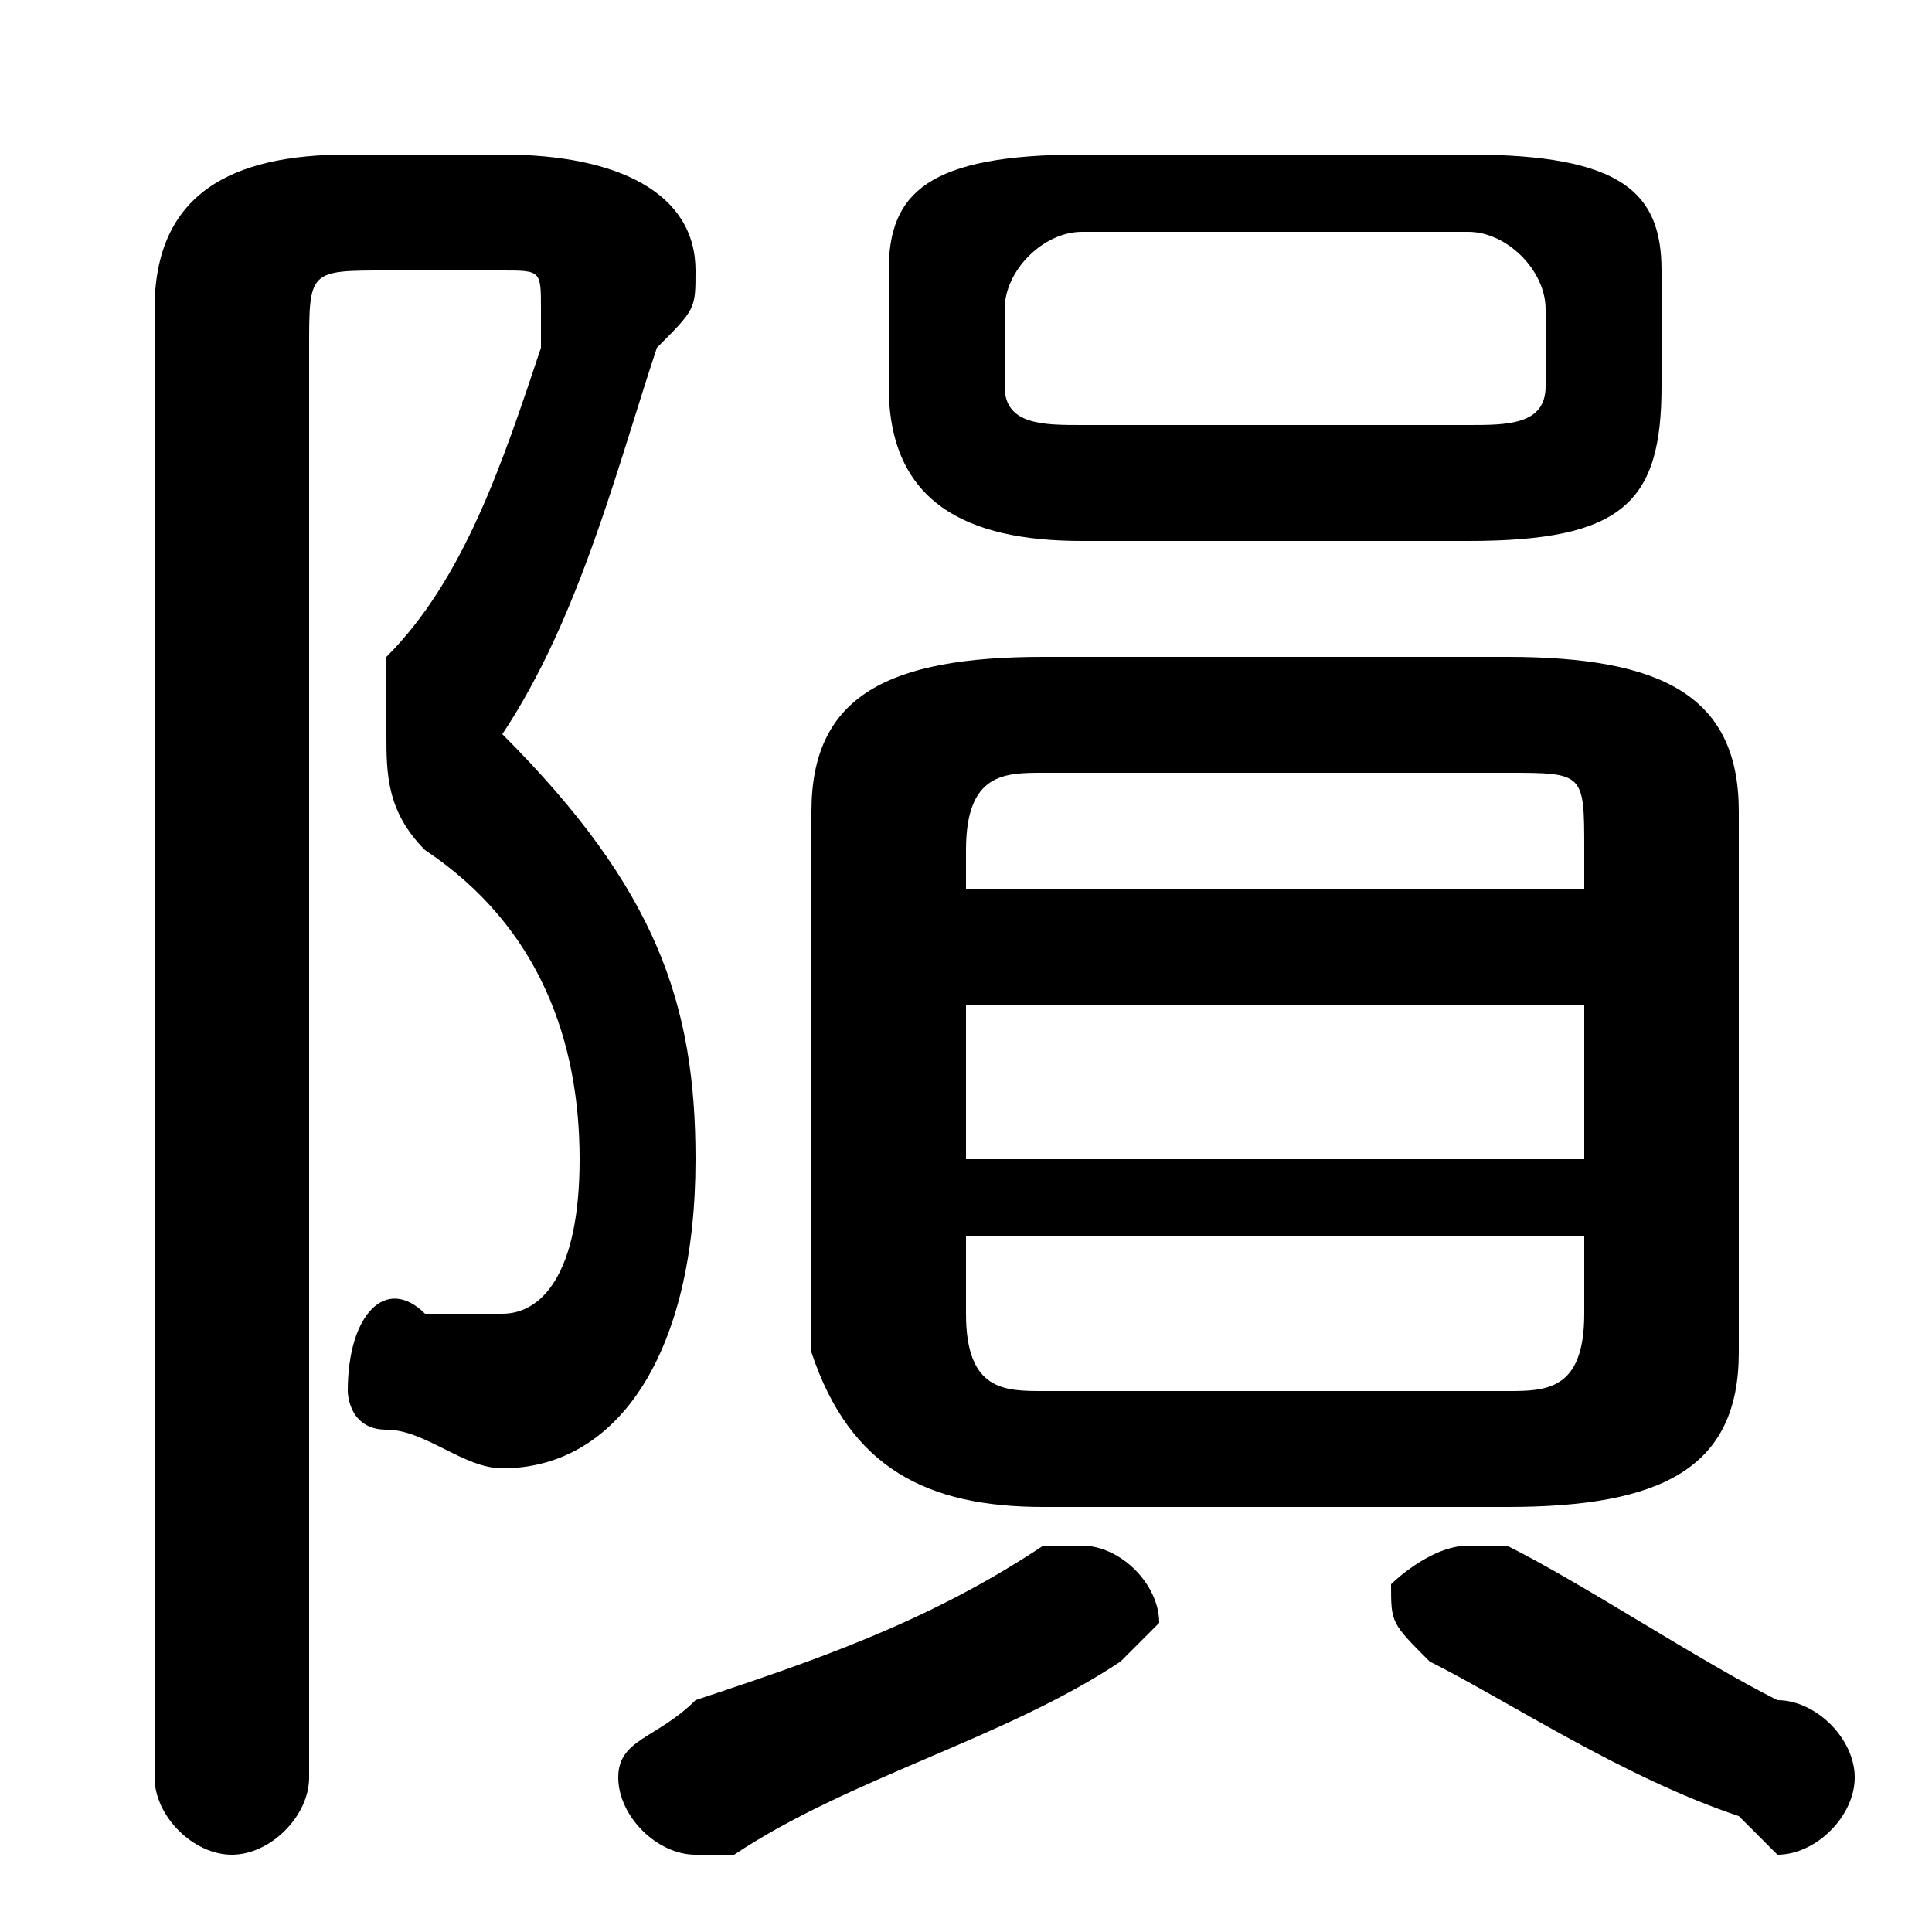 <svg xmlns="http://www.w3.org/2000/svg" viewBox="0 -44.0 50.0 50.0">
    <rect x="0" y="-44.0" width="50.0" height="50.0" fill="#808080" stroke="none"/>
    <g transform="scale(1, -1)">
        <!-- ボディの枠 -->
        <rect x="0" y="-6.0" width="50.0" height="50.0"
            stroke="white" fill="white"/>
        <!-- グリフ座標系の原点 -->
        <circle cx="0" cy="0" r="5" fill="white"/>
        <!-- グリフのアウトライン -->
        <g style="fill:black;stroke:#000000;stroke-width:0;stroke-linecap:round;stroke-linejoin:round;">
        <path d="M 38.0 30.0 C 42.0 30.0 43.0 31.0 43.0 34.0 L 43.0 37.0 C 43.0 39.0 42.0 40.0 38.0 40.0 L 28.0 40.0 C 24.0 40.0 23.0 39.0 23.0 37.0 L 23.0 34.0 C 23.0 31.0 25.0 30.0 28.0 30.0 Z M 28.0 33.0 C 27.0 33.0 26.0 33.0 26.0 34.0 L 26.0 36.0 C 26.0 37.0 27.0 38.0 28.0 38.0 L 38.0 38.0 C 39.0 38.0 40.0 37.0 40.0 36.0 L 40.0 34.0 C 40.0 33.0 39.0 33.0 38.0 33.0 Z M 39.0 5.0 C 43.0 5.0 45.0 6.0 45.0 9.0 L 45.0 23.0 C 45.0 26.0 43.0 27.0 39.0 27.0 L 27.0 27.0 C 23.0 27.0 21.0 26.0 21.0 23.0 L 21.0 9.0 C 22.0 6.0 24.0 5.0 27.0 5.0 Z M 27.0 8.0 C 26.0 8.0 25.0 8.0 25.0 10.0 L 25.0 12.0 L 41.0 12.0 L 41.0 10.0 C 41.0 8.0 40.0 8.0 39.0 8.0 Z M 25.0 18.0 L 41.0 18.0 L 41.0 14.0 L 25.0 14.0 Z M 41.0 21.0 L 25.0 21.0 L 25.0 22.0 C 25.0 24.0 26.0 24.0 27.0 24.0 L 39.0 24.0 C 41.0 24.0 41.0 24.0 41.0 22.0 Z M 9.0 40.0 C 6.0 40.0 4.0 39.0 4.0 36.0 L 4.0 -2.0 C 4.0 -3.0 5.0 -4.0 6.0 -4.0 C 7.0 -4.0 8.0 -3.0 8.0 -2.0 L 8.0 35.0 C 8.0 37.0 8.0 37.0 10.0 37.0 L 13.0 37.0 C 14.0 37.0 14.0 37.0 14.0 36.0 C 14.0 36.0 14.0 36.0 14.0 35.0 C 13.0 32.0 12.0 29.0 10.0 27.0 C 10.0 26.0 10.0 25.0 10.0 25.0 C 10.0 24.0 10.0 23.0 11.0 22.0 C 14.0 20.0 15.0 17.0 15.0 14.0 C 15.0 11.0 14.0 10.0 13.0 10.0 C 12.0 10.0 11.0 10.0 11.0 10.0 C 10.0 11.0 9.0 10.0 9.0 8.0 C 9.0 8.0 9.0 7.0 10.0 7.0 C 11.0 7.0 12.0 6.0 13.0 6.0 C 16.0 6.0 18.0 9.0 18.0 14.0 C 18.0 18.0 17.0 21.0 13.0 25.0 C 15.0 28.0 16.0 32.0 17.0 35.0 C 18.0 36.0 18.0 36.0 18.0 37.0 C 18.0 39.0 16.0 40.0 13.0 40.0 Z M 39.0 4.0 C 38.0 4.0 38.0 4.0 38.0 4.0 C 37.0 4.0 36.0 3.0 36.0 3.0 C 36.0 2.0 36.0 2.0 37.0 1.0 C 39.0 -0.0 42.0 -2.0 45.0 -3.0 C 45.0 -3.0 46.0 -4.0 46.0 -4.0 C 47.0 -4.0 48.0 -3.0 48.0 -2.0 C 48.0 -1.0 47.0 -0.0 46.0 0.0 C 44.0 1.0 41.0 3.0 39.0 4.0 Z M 27.0 4.0 C 24.0 2.0 21.0 1.0 18.0 -0.0 C 17.0 -1.0 16.0 -1.0 16.0 -2.0 C 16.0 -3.0 17.0 -4.0 18.0 -4.0 C 18.0 -4.0 19.0 -4.0 19.0 -4.0 C 22.0 -2.0 26.0 -1.0 29.0 1.0 C 29.0 1.0 30.0 2.0 30.0 2.0 C 30.0 3.0 29.0 4.0 28.0 4.0 C 27.0 4.0 27.0 4.0 27.0 4.0 Z"/>
    </g>
    </g>
</svg>
